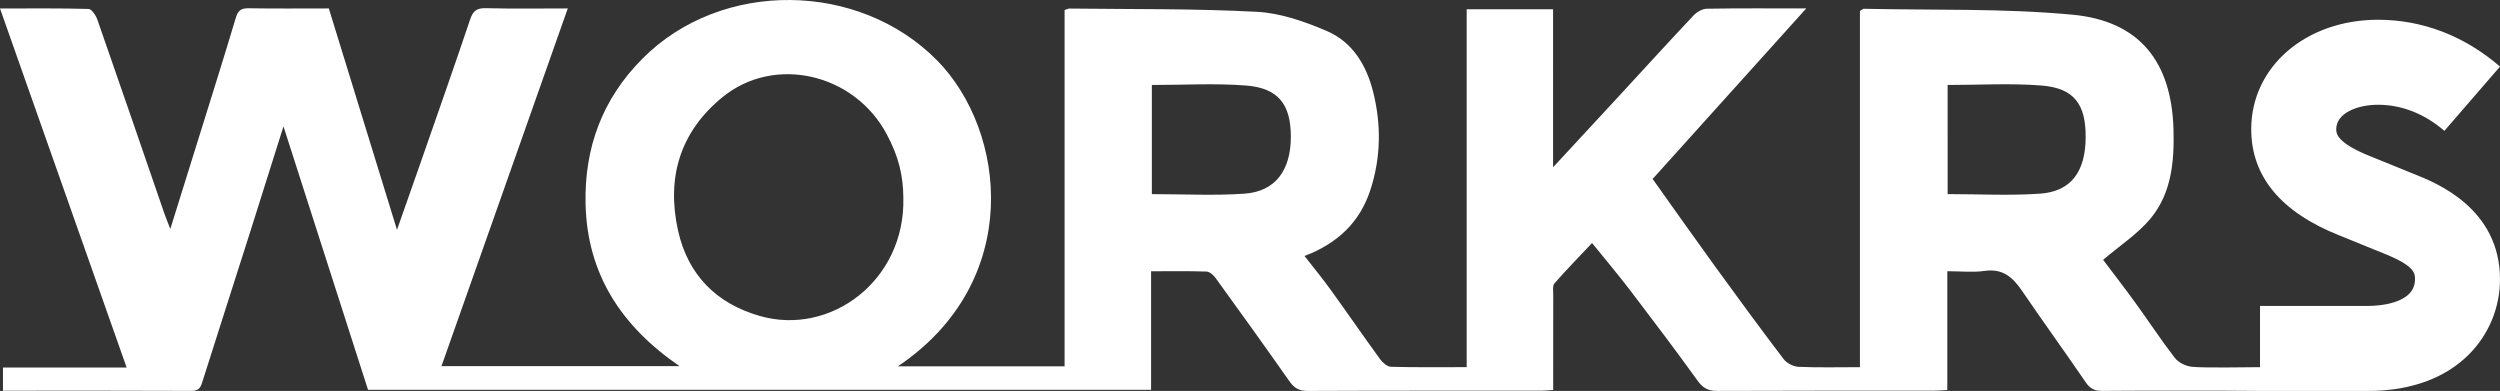<?xml version="1.0" encoding="UTF-8"?><svg id="Lag_2" xmlns="http://www.w3.org/2000/svg" viewBox="0 0 937.64 146.62"><rect x="0" y="0" width="937.64" height="146.62" fill="#333333" stroke="none"/><defs><style>.cls-1{fill:#fff;}</style></defs><g id="Lag_1-2"><path class="cls-1" d="M905.71,65.39l-16.27-6.61-.14-.05c-13.08-5.18-13.08-8.75-13.08-10.28,0-6.01,7.89-9.16,15.69-9.16,8.87,0,17.47,3.39,24.87,9.79l20.86-24.11c-13.28-11.49-29.09-17.56-45.73-17.56-27.12,0-47.57,17.65-47.57,41.04,0,17.75,11.16,31.17,33.17,39.89l16.37,6.65c11.88,4.72,11.88,7.52,11.88,9.78,0,9.49-14.6,9.97-17.53,9.97h-40.6v22.97c-5.21,0-20.81,.35-25.56-.15-2.26-.24-5.03-1.58-6.38-3.32-5.18-6.69-9.81-13.79-14.78-20.64-4.22-5.81-8.62-11.5-12.12-16.14,6.37-5.44,13.04-9.75,17.85-15.58,7.85-9.54,8.88-21.44,8.54-33.42-.74-25.27-12.67-40.59-37.91-42.95-25.93-2.43-52.16-1.63-78.26-2.22-.28,0-.56,.31-1.43,.83V137.71c-8.06,0-15.55,.2-23.01-.13-1.94-.09-4.43-1.35-5.6-2.88-8.73-11.47-17.25-23.1-25.72-34.77-7.86-10.84-15.56-21.79-23.42-32.81,19.18-21.29,38.06-42.25,57.62-63.96-13.32,0-25.3-.1-37.28,.11-1.69,.03-3.75,1.21-4.96,2.49-9.68,10.28-19.19,20.72-28.76,31.1-7.61,8.25-15.25,16.47-23.96,25.88V3.48h-32.4V137.7c-9.8,0-19.11,.12-28.41-.13-1.41-.04-3.14-1.58-4.09-2.89-6.25-8.59-12.26-17.34-18.48-25.95-3.03-4.2-6.34-8.22-9.84-12.72,12.42-4.73,20.69-12.64,24.64-24.59,4.05-12.29,4.2-24.8,1.02-37.25-2.52-9.87-7.77-18.47-17.3-22.54-8.26-3.54-17.29-6.72-26.14-7.19-23.41-1.25-46.9-.94-70.37-1.23-.45,0-.9,.26-1.84,.55V137.39h-62.51c47.27-31.84,40.7-88.24,14.77-114.66-29.22-29.77-80.89-30.59-110.59-.73-15.03,15.11-21.78,33.36-21.33,54.38,.56,26.41,13.43,45.98,35.25,60.94h-89.29c15.84-44.84,31.51-89.24,47.37-134.16-10.72,0-20.69,.16-30.65-.09-3.38-.08-4.85,.89-5.95,4.16-6.12,18.19-12.51,36.28-18.82,54.4-2.71,7.78-5.46,15.54-8.63,24.56-8.81-28.6-17.2-55.85-25.57-83.03-10.49,0-20.32,.1-30.13-.06-2.87-.05-3.97,.94-4.78,3.65-4.45,14.9-9.14,29.73-13.76,44.57-3.45,11.1-6.92,22.19-10.78,34.55-1.08-2.79-1.7-4.26-2.22-5.77C53.3,55.86,44.98,31.6,36.53,7.39c-.56-1.59-2.14-4-3.3-4.03-10.76-.31-21.53-.18-33.23-.18C15.93,48.33,31.6,92.76,47.5,137.85H1.11v8.69c23.84,0,47.3-.06,70.77,.06,2.98,.02,3.46-1.62,4.15-3.81,5.83-18.45,11.78-36.86,17.64-55.3,4.12-12.94,8.18-25.9,12.65-40.09,10.85,33.82,21.29,66.35,31.71,98.79H431.72v-44.45c7.21,0,13.99-.12,20.77,.11,1.16,.03,2.6,1.27,3.37,2.34,9.33,12.88,18.61,25.78,27.74,38.79,1.8,2.57,3.64,3.66,6.89,3.64,29.14-.14,58.28-.07,87.42-.09,1.44,0,2.88-.17,4.62-.28,0-12.14-.01-23.9,.02-35.66,0-1.46-.32-3.42,.46-4.31,4.53-5.17,9.34-10.08,14.1-15.14,5.04,6.23,9.85,11.91,14.36,17.83,8.55,11.21,17.05,22.47,25.3,33.91,1.99,2.75,4,3.75,7.34,3.73,26.98-.13,53.95-.07,80.92-.08,1.6,0,3.2-.15,5.32-.26v-44.55c5.05,0,9.62,.52,14.02-.12,6.81-.98,10.58,2.44,14.03,7.51,7.84,11.51,16.02,22.8,23.89,34.3,1.58,2.32,3.24,3.22,6.05,3.19,14.98-.13,29.97-.05,44.95-.08,1.26,0,12.93,.1,14.34,.1h40.6c33.95,0,49.41-21.7,49.41-41.85,0-26.63-23.96-36.21-31.93-39.38ZM284.95,118.5c-16.17-4.63-26.93-15.3-30.65-32.06-4.41-19.88,.79-37,16.61-49.95,19.58-16.04,49.69-8.91,61.77,14.04,4.29,8.13,6.07,15.04,6.13,23.76,.7,30.9-27.24,51.84-53.86,44.21Zm181.83-45.87c-11.4,.8-22.9,.18-34.77,.18V31.87c12.03,0,23.71-.7,35.26,.2,12.16,.94,16.85,7.04,16.87,19.14,.03,12.66-5.82,20.62-17.36,21.42Zm298.38,0c-11.39,.8-22.87,.17-34.69,.17V31.87c11.93,0,23.59-.71,35.13,.2,12.32,.96,16.77,6.99,16.64,19.63-.13,12.77-5.52,20.11-17.08,20.93Z"/></g></svg>